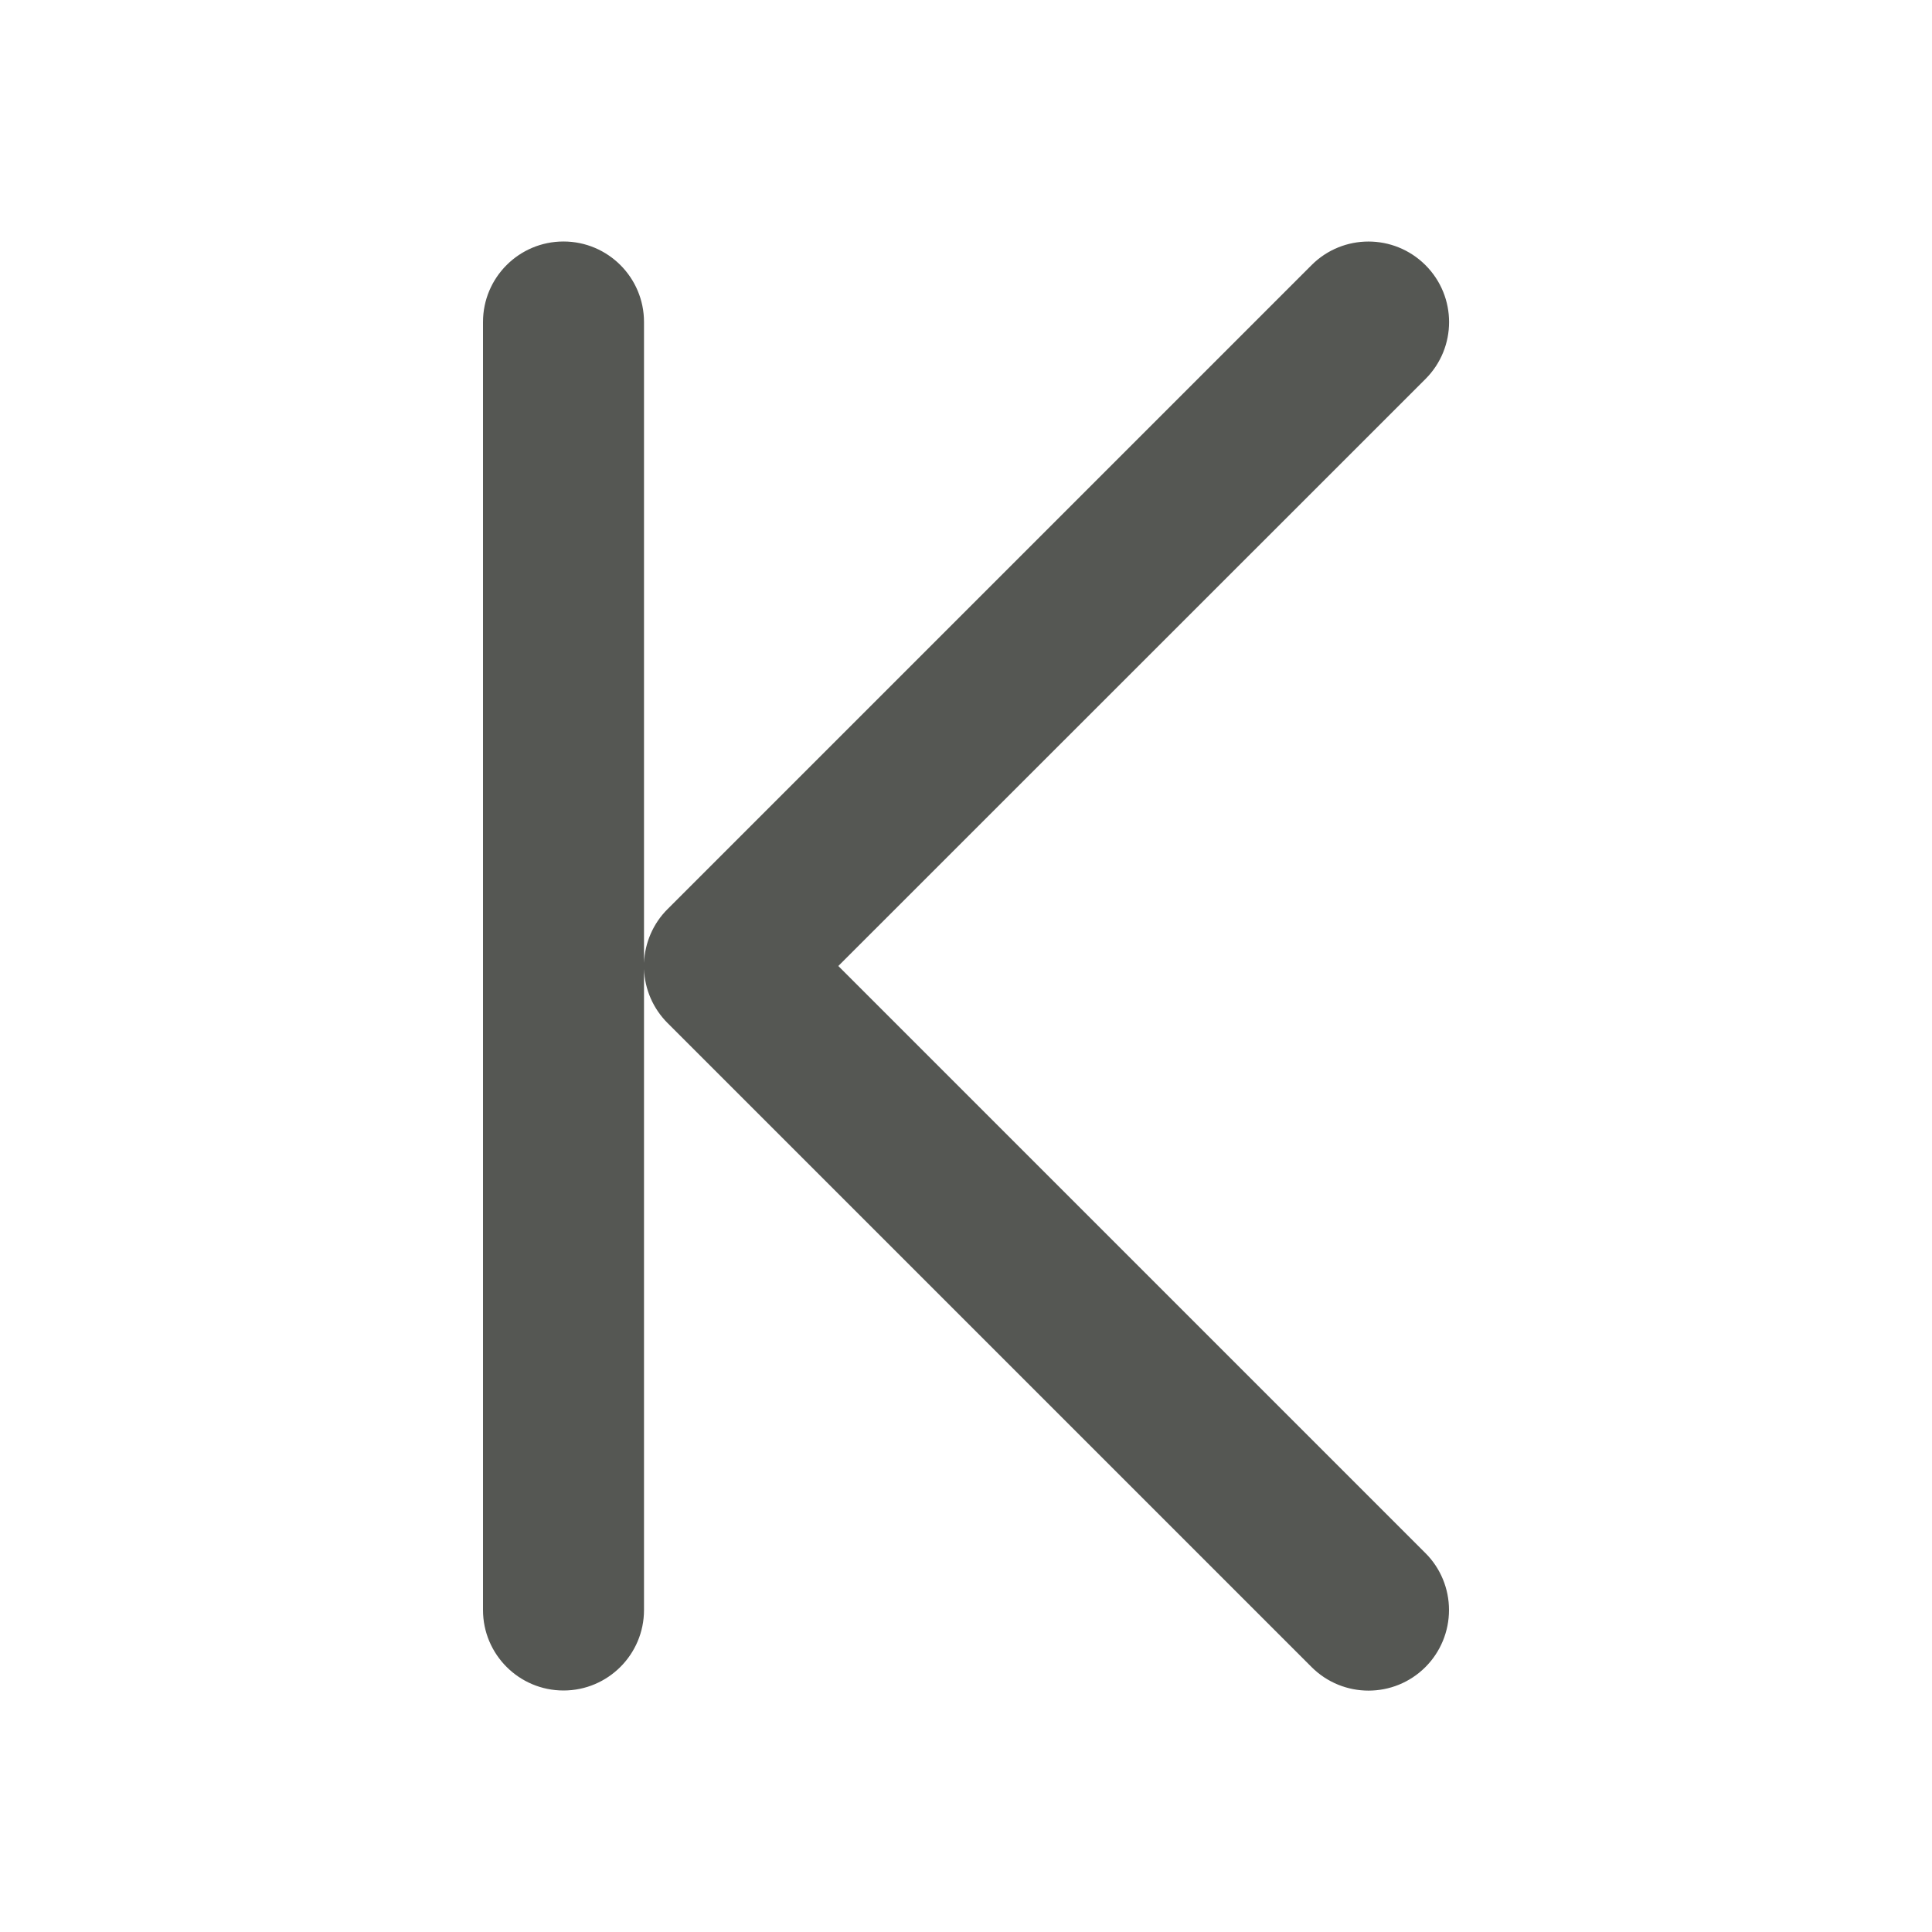 <svg viewBox="0 0 24 24" xmlns="http://www.w3.org/2000/svg"><path d="m7 21c.552 0 1-.448 1-1l-0-7.963c.009.253.114.493.293.672l8 8c.391.39 1.024.39 1.414 0 .188-.188.293-.443.293-.709-0-.265-.105-.52-.293-.707l-7.293-7.293 7.293-7.291c.392-.391.392-1.025 0-1.416-.391-.39-1.024-.39-1.414 0l-8 8c-.179.178-.283.418-.293.67l0-7.963c0-.552-.448-1-1-1-.552 0-1 .448-1 1v16c0 .552.448 1 1 1z" fill="#555753"/></svg>